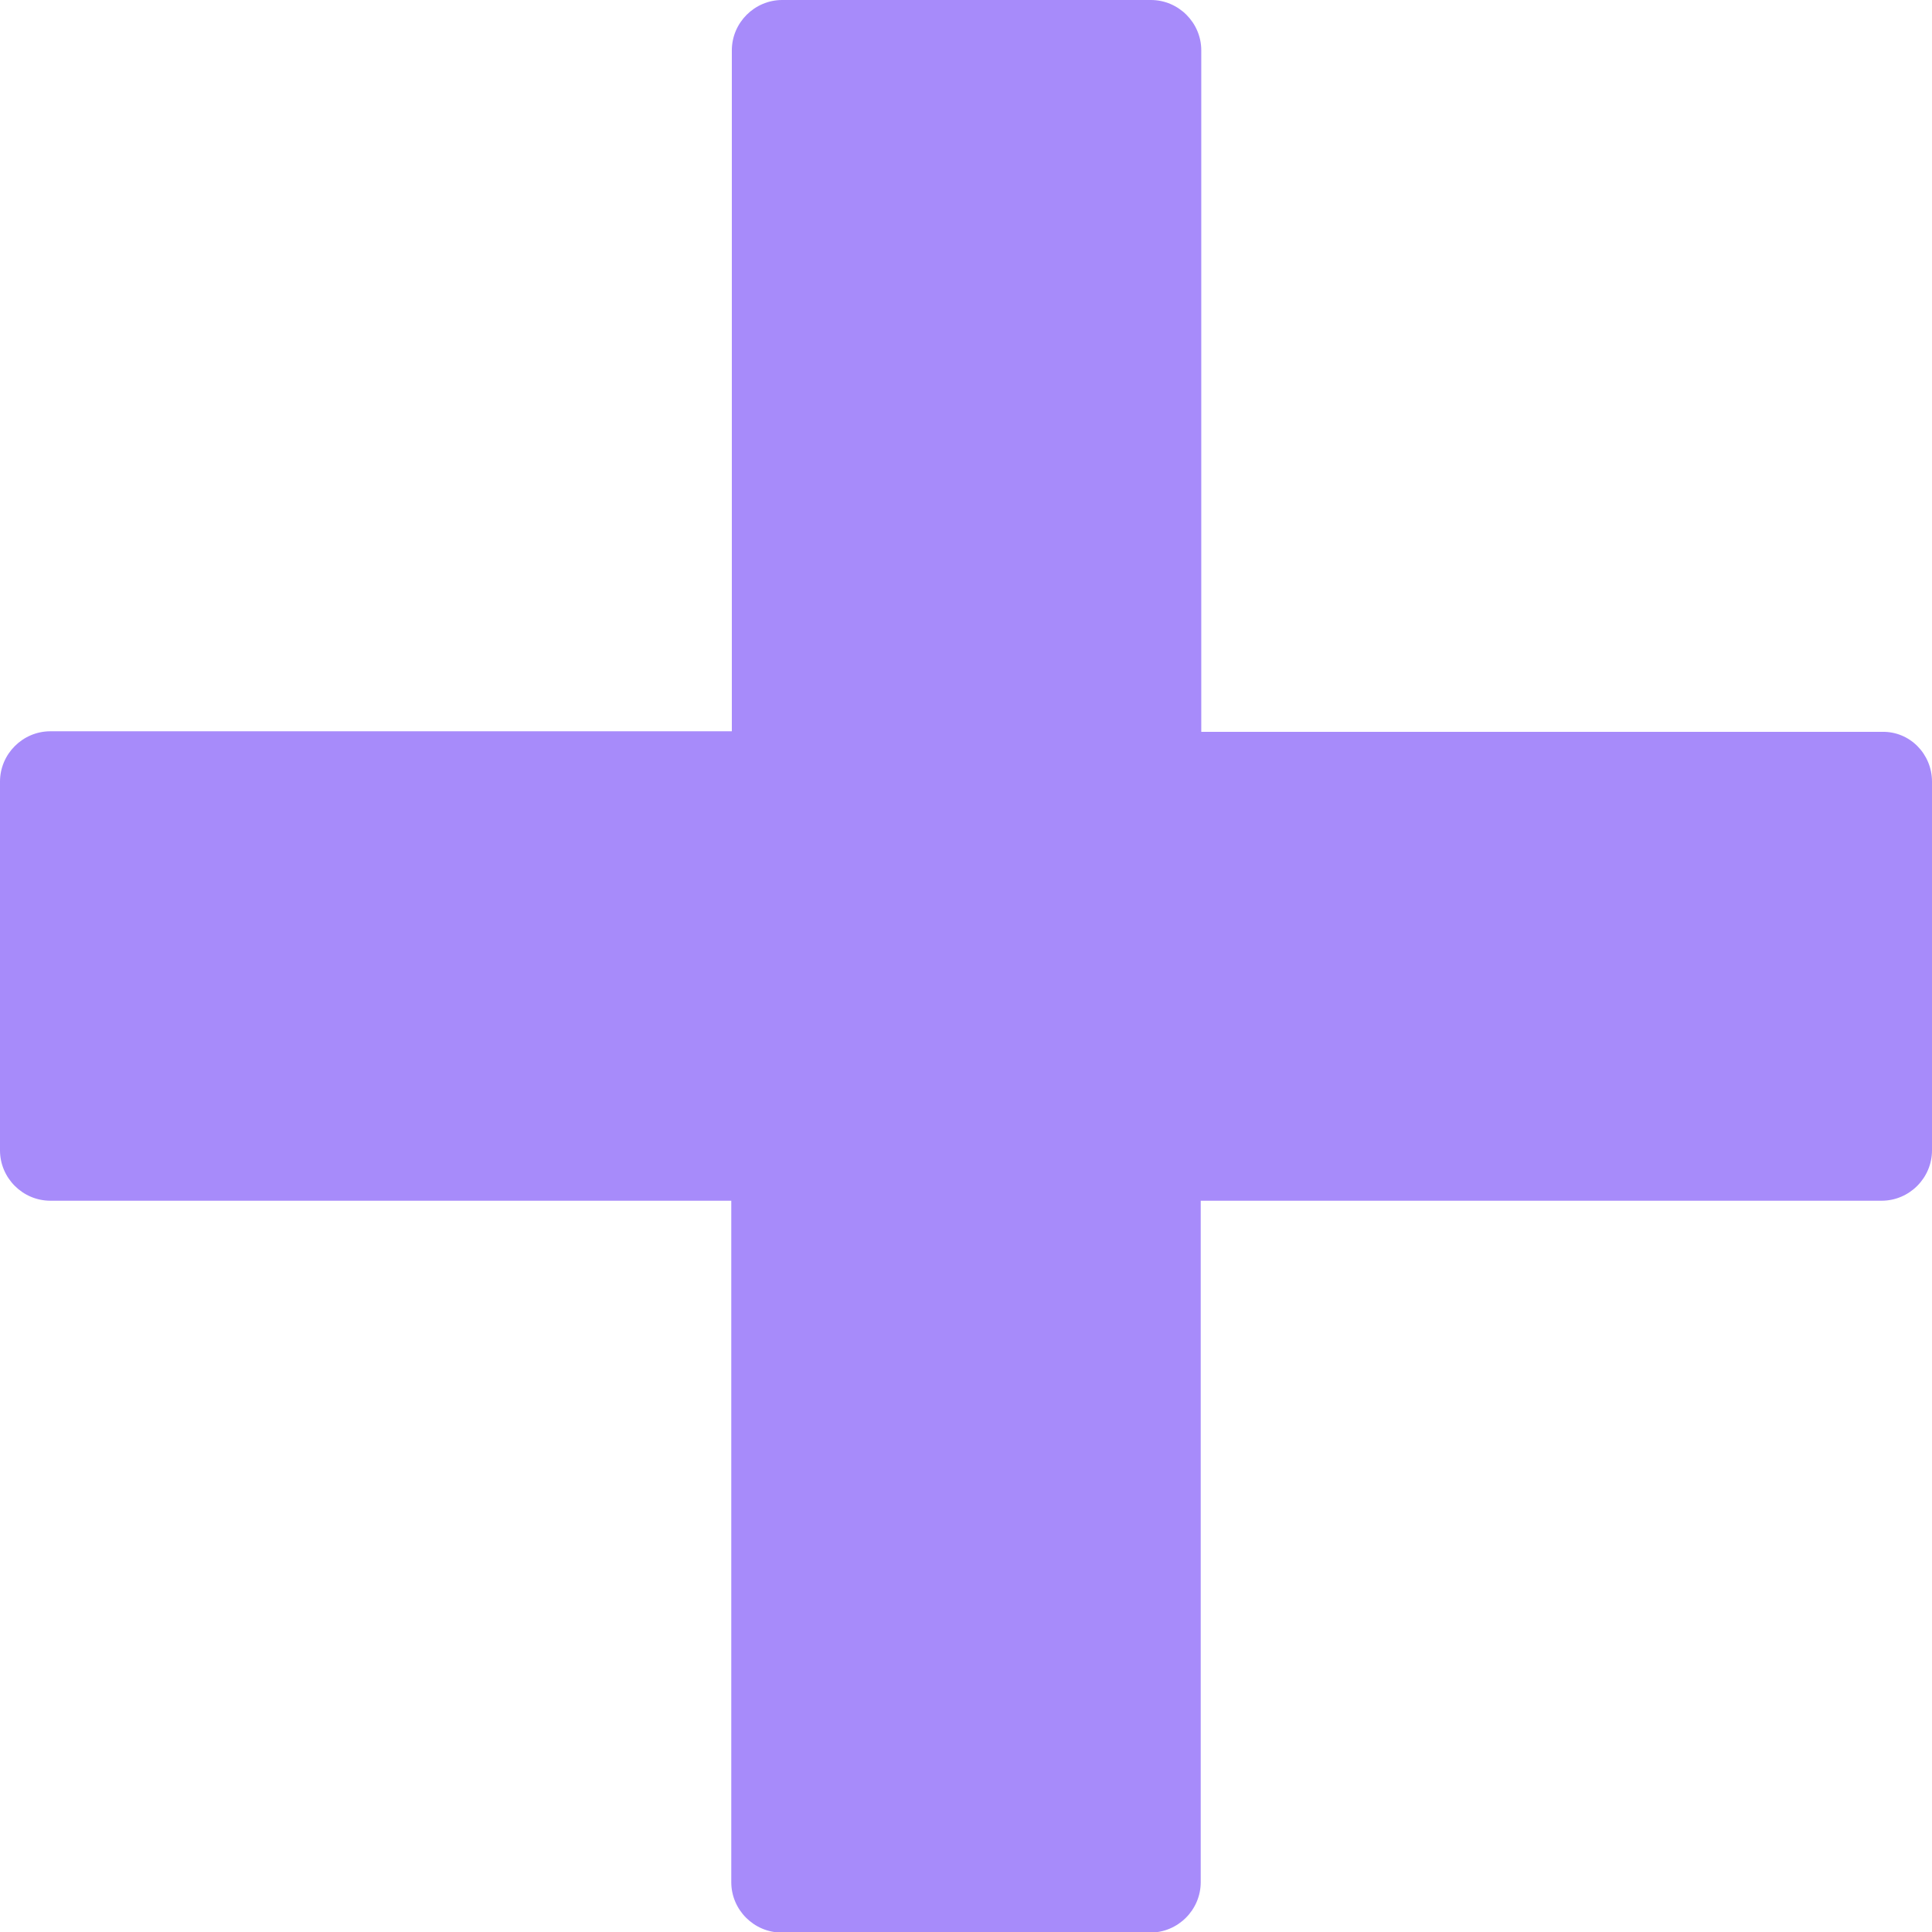<?xml version="1.0" encoding="utf-8"?>
<!-- Generator: Adobe Illustrator 26.3.1, SVG Export Plug-In . SVG Version: 6.00 Build 0)  -->
<svg version="1.1" id="Capa_1" xmlns="http://www.w3.org/2000/svg" xmlns:xlink="http://www.w3.org/1999/xlink" x="0px" y="0px"
	 viewBox="0 0 349 349" style="enable-background:new 0 0 349 349;" xml:space="preserve">
<style type="text/css">
	.st0{fill:#A78BFA;}
</style>
<g>
	<path class="st0" d="M349,141.2v66.6c0,5-4.1,9.1-9.1,9.1H216.9V340c0,5-4.1,9.1-9.1,9.1h-66.6c-5,0-9.1-4.1-9.1-9.1V216.9H9.1
		c-5,0-9.1-4.1-9.1-9.1v-66.6c0-5,4.1-9.1,9.1-9.1h123.1V9.1c0-5,4.1-9.1,9.1-9.1h66.6c5,0,9.1,4.1,9.1,9.1v123.1H340
		C345,132.1,349,136.2,349,141.2z"/>
</g>
</svg>
